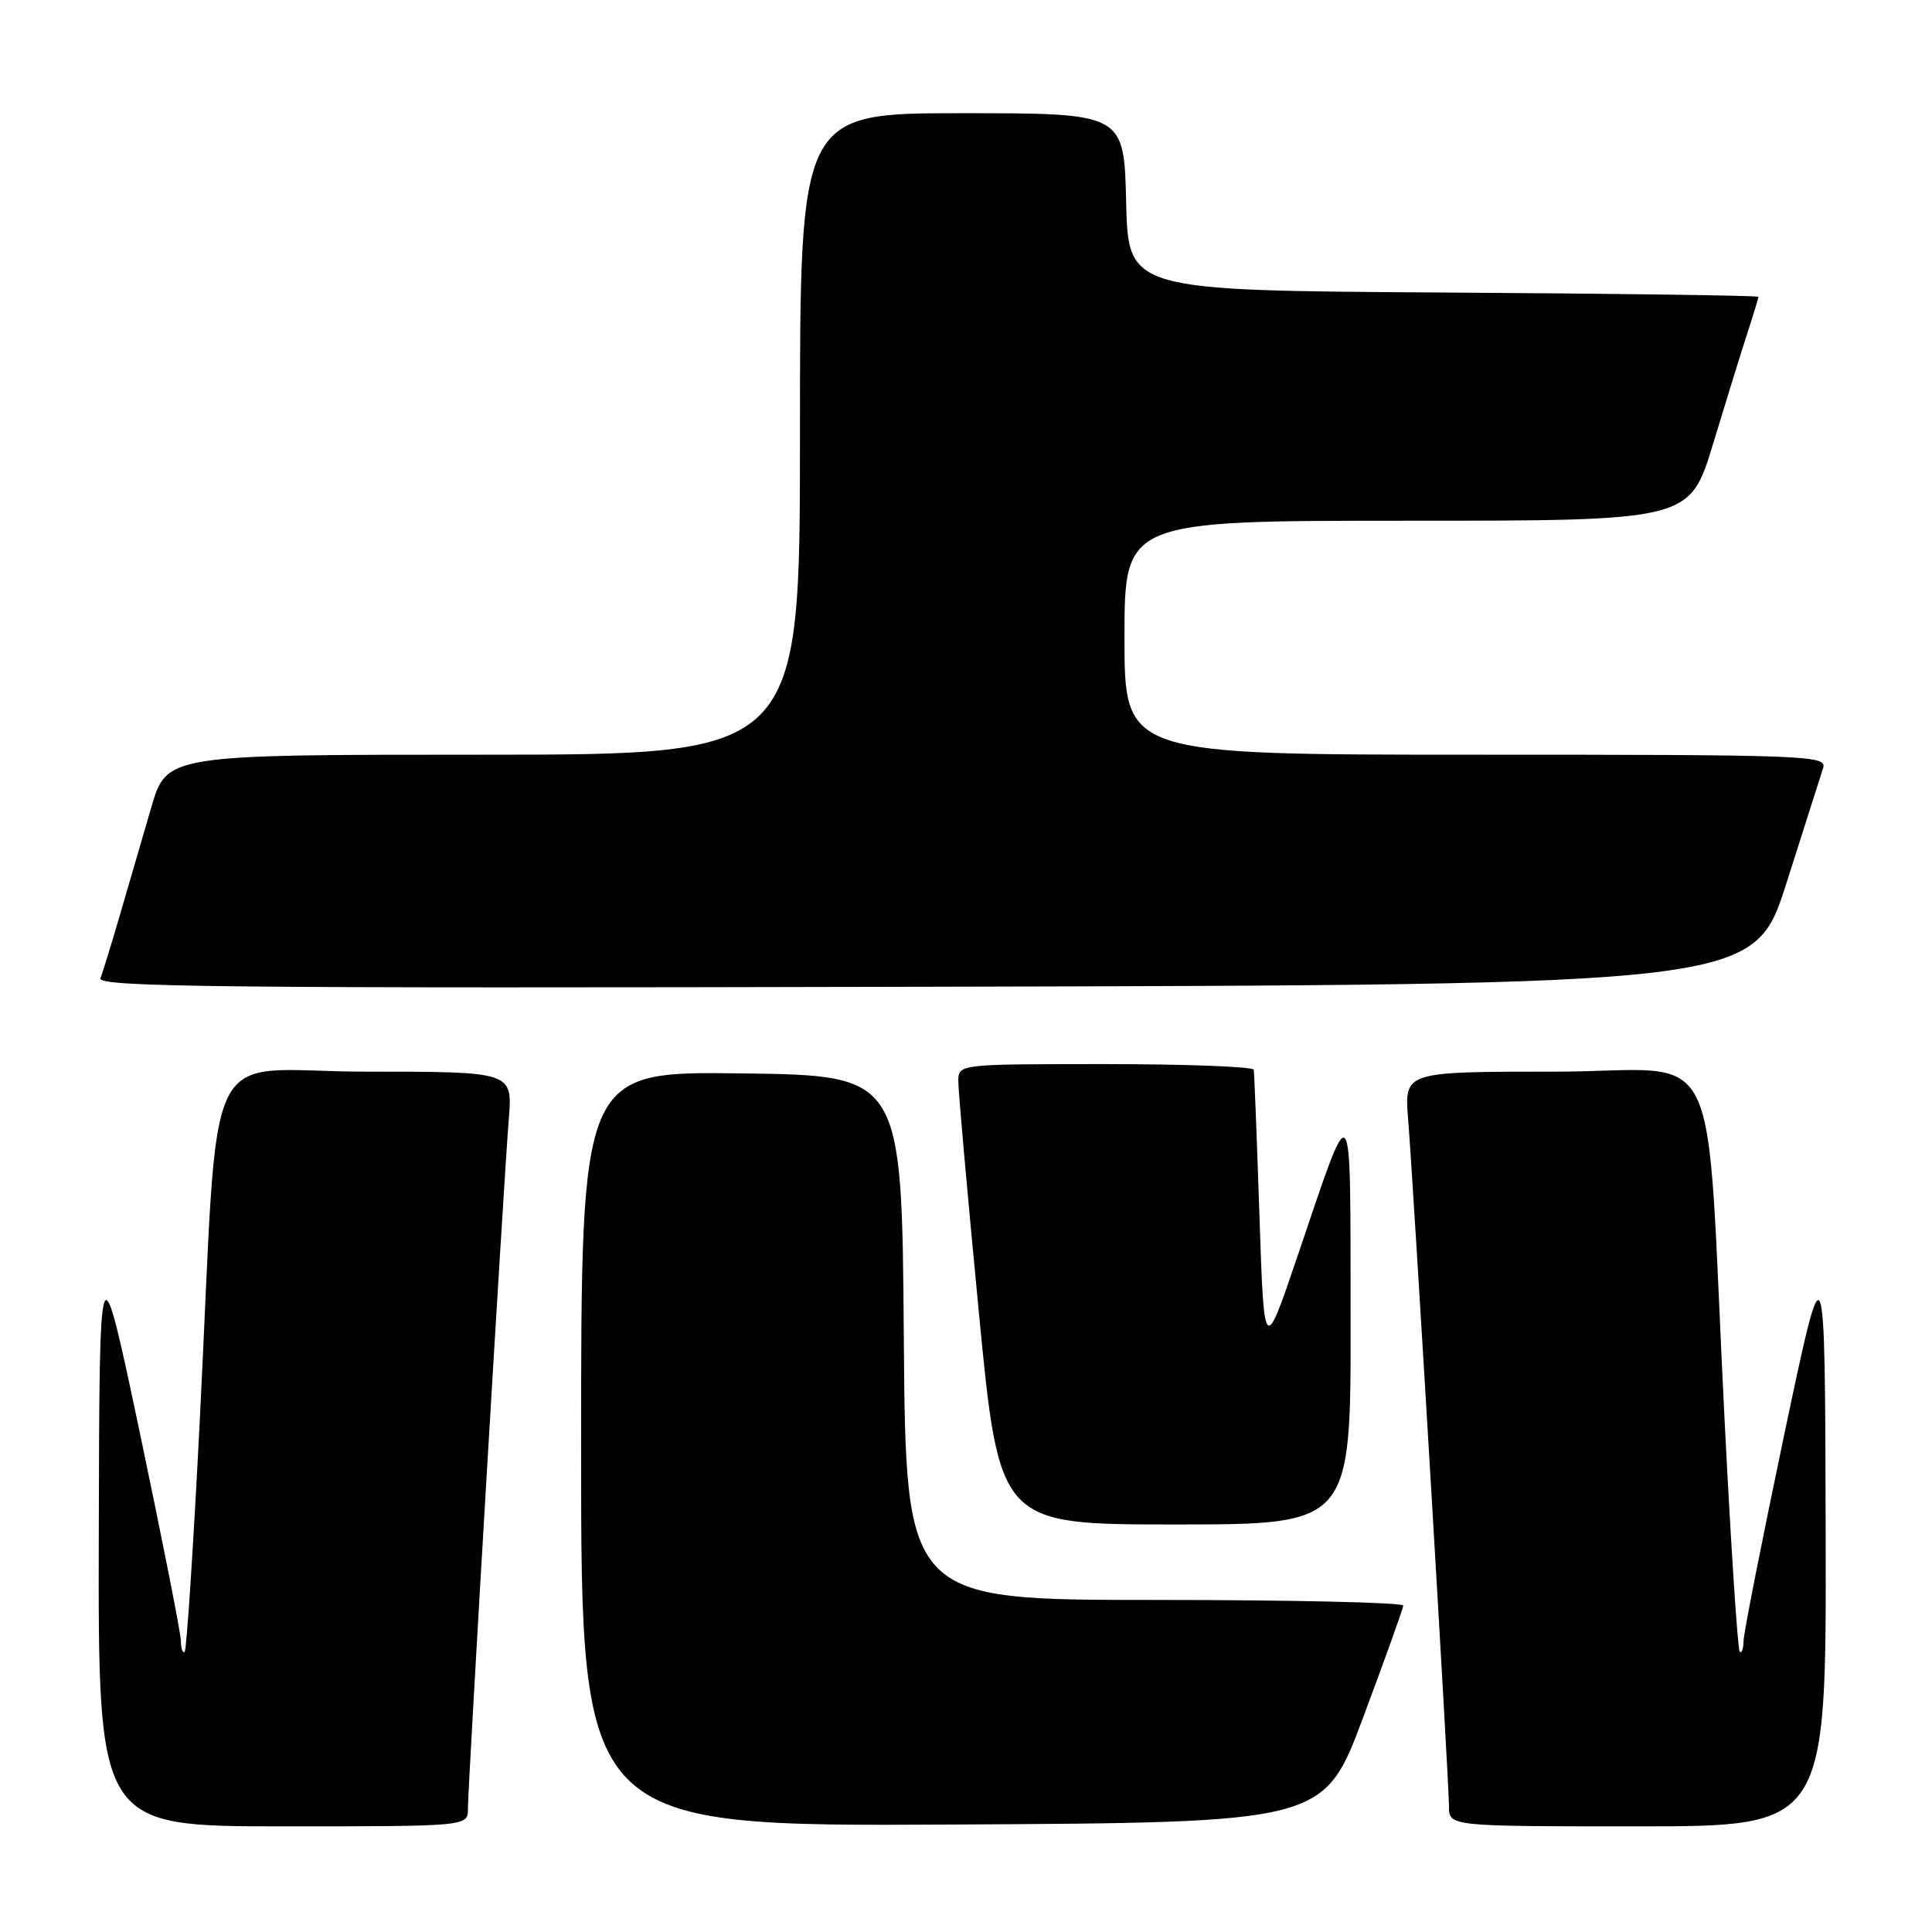<?xml version="1.0" encoding="UTF-8" standalone="no"?>
<!DOCTYPE svg PUBLIC "-//W3C//DTD SVG 1.1//EN" "http://www.w3.org/Graphics/SVG/1.1/DTD/svg11.dtd" >
<svg xmlns="http://www.w3.org/2000/svg" xmlns:xlink="http://www.w3.org/1999/xlink" version="1.1" viewBox="0 0 256 256">
 <g >
 <path fill="currentColor"
d=" M 62.00 239.68 C 62.00 236.65 66.76 156.36 67.42 148.25 C 67.92 142.00 67.92 142.00 48.55 142.00 C 26.23 142.00 29.13 135.91 26.46 188.45 C 25.62 204.92 24.73 218.61 24.47 218.87 C 24.21 219.12 23.98 218.47 23.97 217.42 C 23.95 216.36 21.51 204.03 18.56 190.00 C 13.18 164.50 13.18 164.50 13.09 203.25 C 13.00 242.00 13.00 242.00 37.50 242.00 C 62.00 242.00 62.00 242.00 62.00 239.68 Z  M 180.65 227.50 C 183.53 219.80 185.91 213.16 185.94 212.75 C 185.97 212.34 171.16 212.00 153.01 212.00 C 120.03 212.00 120.03 212.00 119.76 177.25 C 119.50 142.50 119.50 142.50 98.25 142.23 C 77.00 141.96 77.00 141.96 77.00 191.99 C 77.00 242.02 77.00 242.02 126.21 241.76 C 175.42 241.50 175.42 241.50 180.65 227.50 Z  M 241.91 203.25 C 241.82 164.50 241.82 164.50 236.44 190.00 C 233.49 204.03 231.05 216.36 231.03 217.42 C 231.02 218.47 230.79 219.12 230.52 218.86 C 230.26 218.59 229.36 204.91 228.53 188.44 C 225.87 135.88 228.84 142.00 205.95 142.00 C 186.08 142.00 186.08 142.00 186.58 148.25 C 187.30 157.17 192.00 236.17 192.00 239.35 C 192.00 242.00 192.00 242.00 217.00 242.00 C 242.00 242.00 242.00 242.00 241.91 203.25 Z  M 178.96 174.75 C 178.92 144.00 179.37 144.52 171.91 166.50 C 167.50 179.50 167.50 179.50 166.88 161.00 C 166.54 150.82 166.20 142.16 166.13 141.75 C 166.06 141.34 157.22 141.00 146.50 141.00 C 127.00 141.00 127.00 141.00 126.98 143.25 C 126.97 144.49 128.19 158.21 129.69 173.75 C 132.41 202.00 132.41 202.00 155.71 202.00 C 179.00 202.00 179.00 202.00 178.96 174.75 Z  M 236.72 117.00 C 239.08 109.58 241.27 102.71 241.58 101.75 C 242.10 100.10 239.46 100.00 195.57 100.00 C 149.00 100.00 149.00 100.00 149.00 84.50 C 149.00 69.00 149.00 69.00 186.46 69.00 C 223.91 69.00 223.91 69.00 227.01 58.75 C 228.72 53.11 230.76 46.51 231.56 44.07 C 232.35 41.64 233.00 39.50 233.00 39.33 C 233.00 39.16 214.21 38.90 191.25 38.76 C 149.50 38.50 149.50 38.50 149.22 26.75 C 148.94 15.00 148.94 15.00 127.47 15.00 C 106.00 15.00 106.00 15.00 106.00 57.50 C 106.00 100.00 106.00 100.00 64.04 100.00 C 22.08 100.00 22.08 100.00 20.04 107.00 C 18.92 110.85 17.06 117.21 15.92 121.13 C 14.78 125.05 13.60 128.87 13.31 129.63 C 12.86 130.80 29.69 130.97 122.61 130.75 C 232.43 130.50 232.43 130.50 236.72 117.00 Z "/>
</g>
</svg>